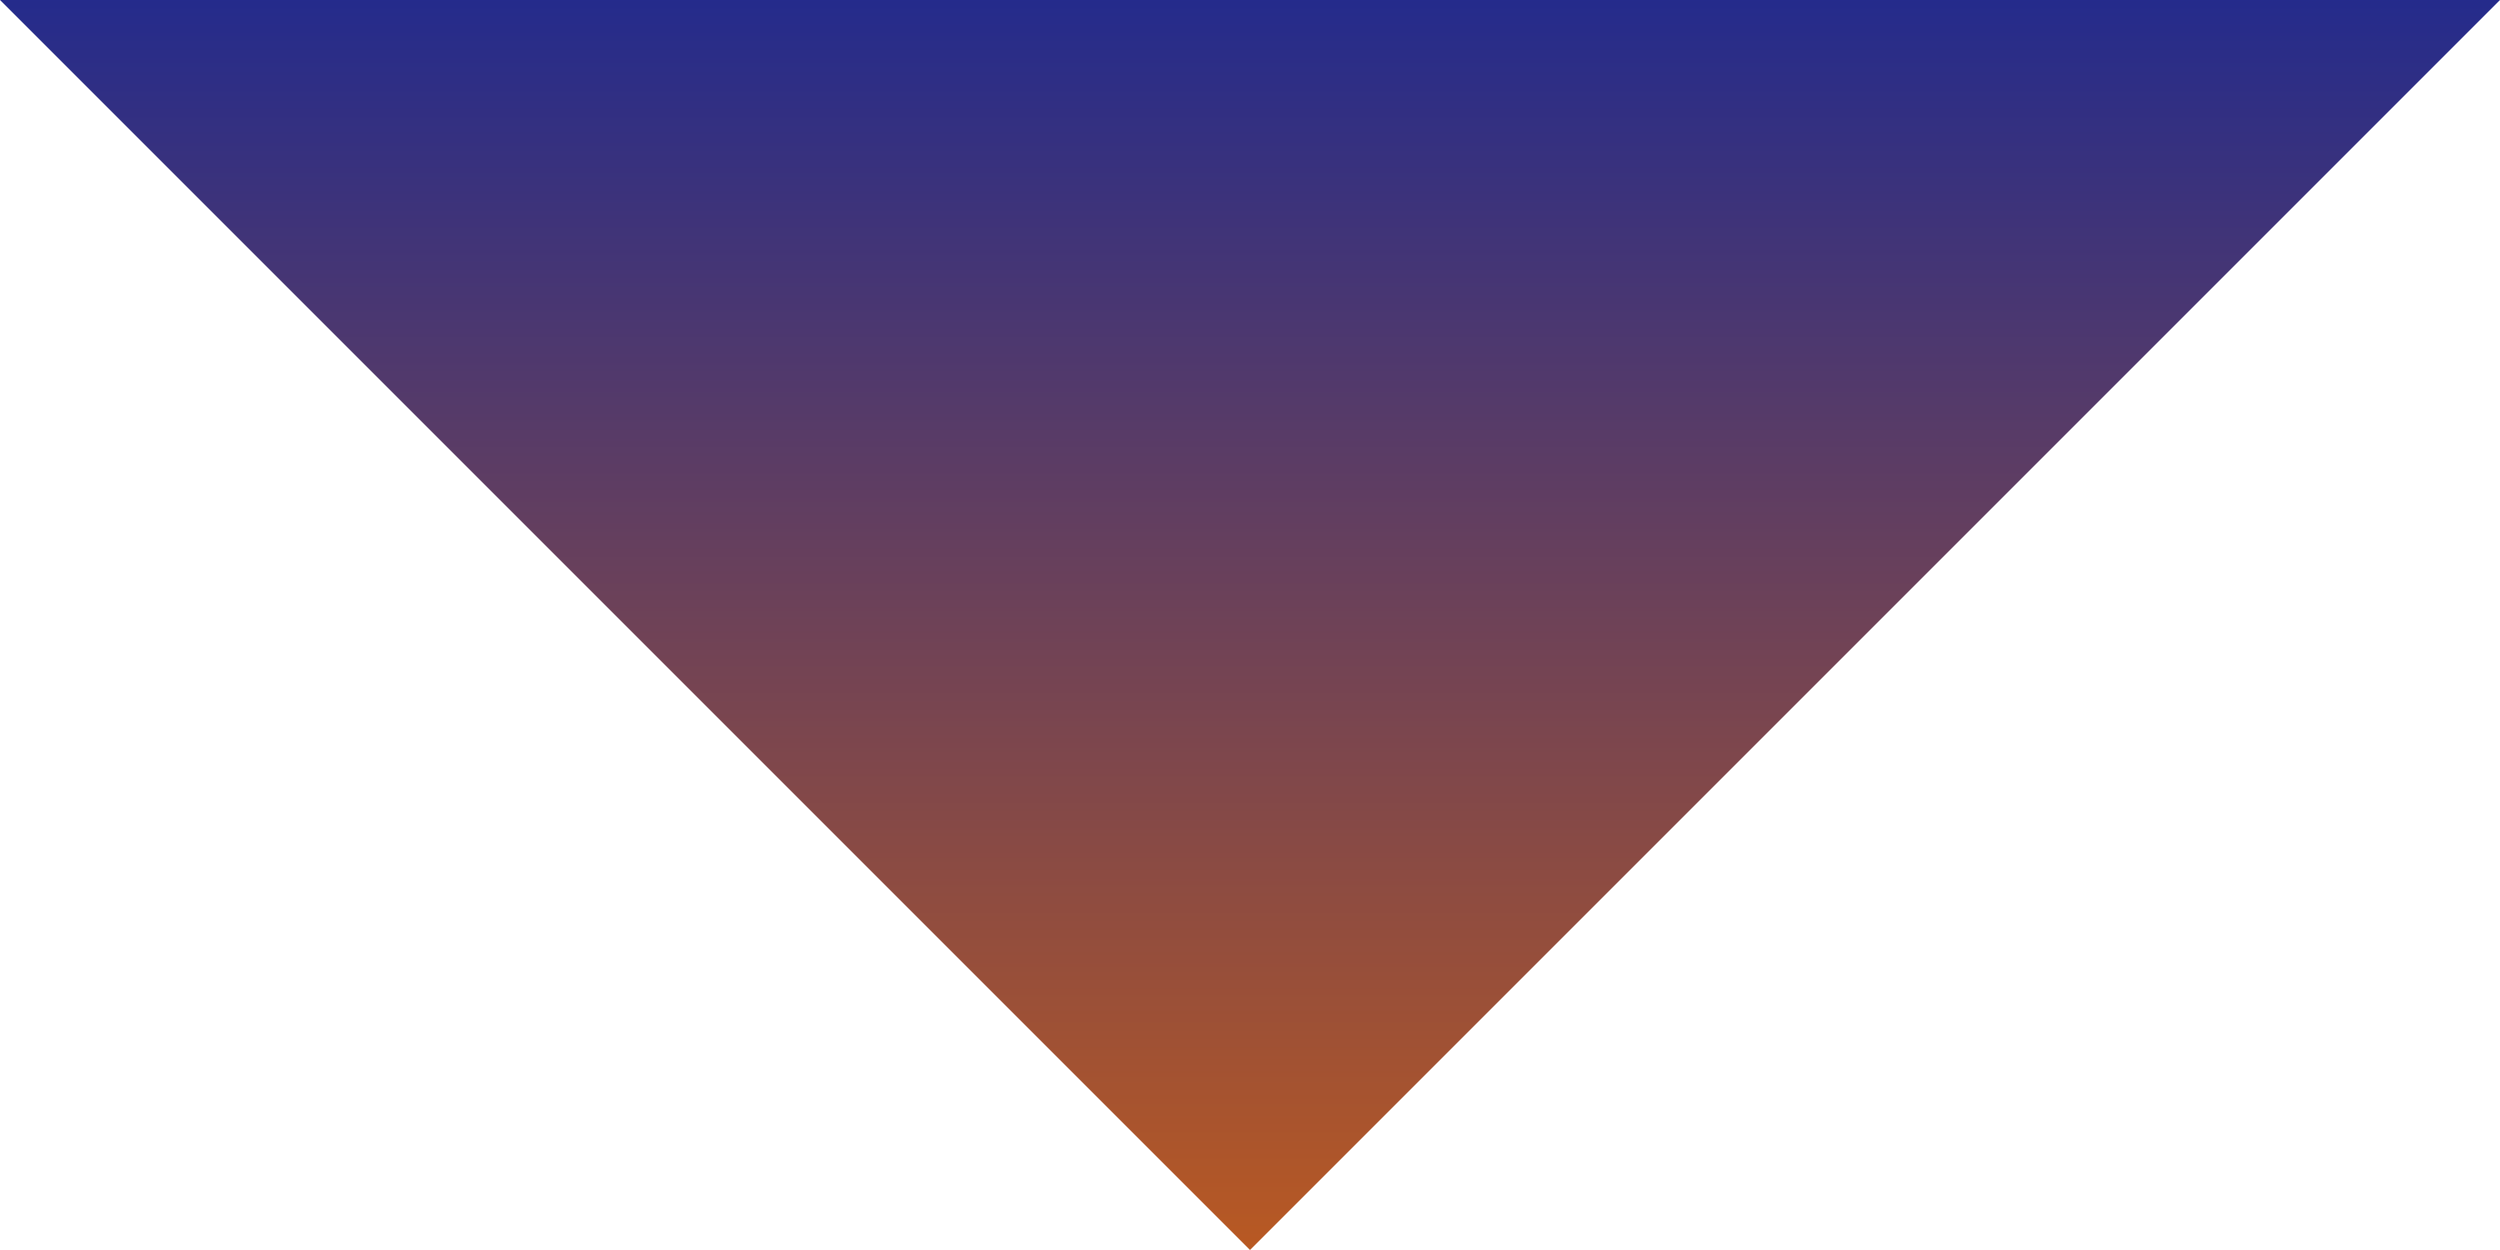 <svg xmlns="http://www.w3.org/2000/svg" xmlns:xlink="http://www.w3.org/1999/xlink" width="1101.691" height="550.845" viewBox="0 0 1101.691 550.845"><defs><style>.a{fill:url(#a);}</style><linearGradient id="a" x1="0.5" x2="0.5" y2="1" gradientUnits="objectBoundingBox"><stop offset="0" stop-color="#242b8c"/><stop offset="1" stop-color="#b95922"/></linearGradient></defs><path class="a" d="M1280,0,729.155,550.845,178.309,0Z" transform="translate(-178.309)"/></svg>